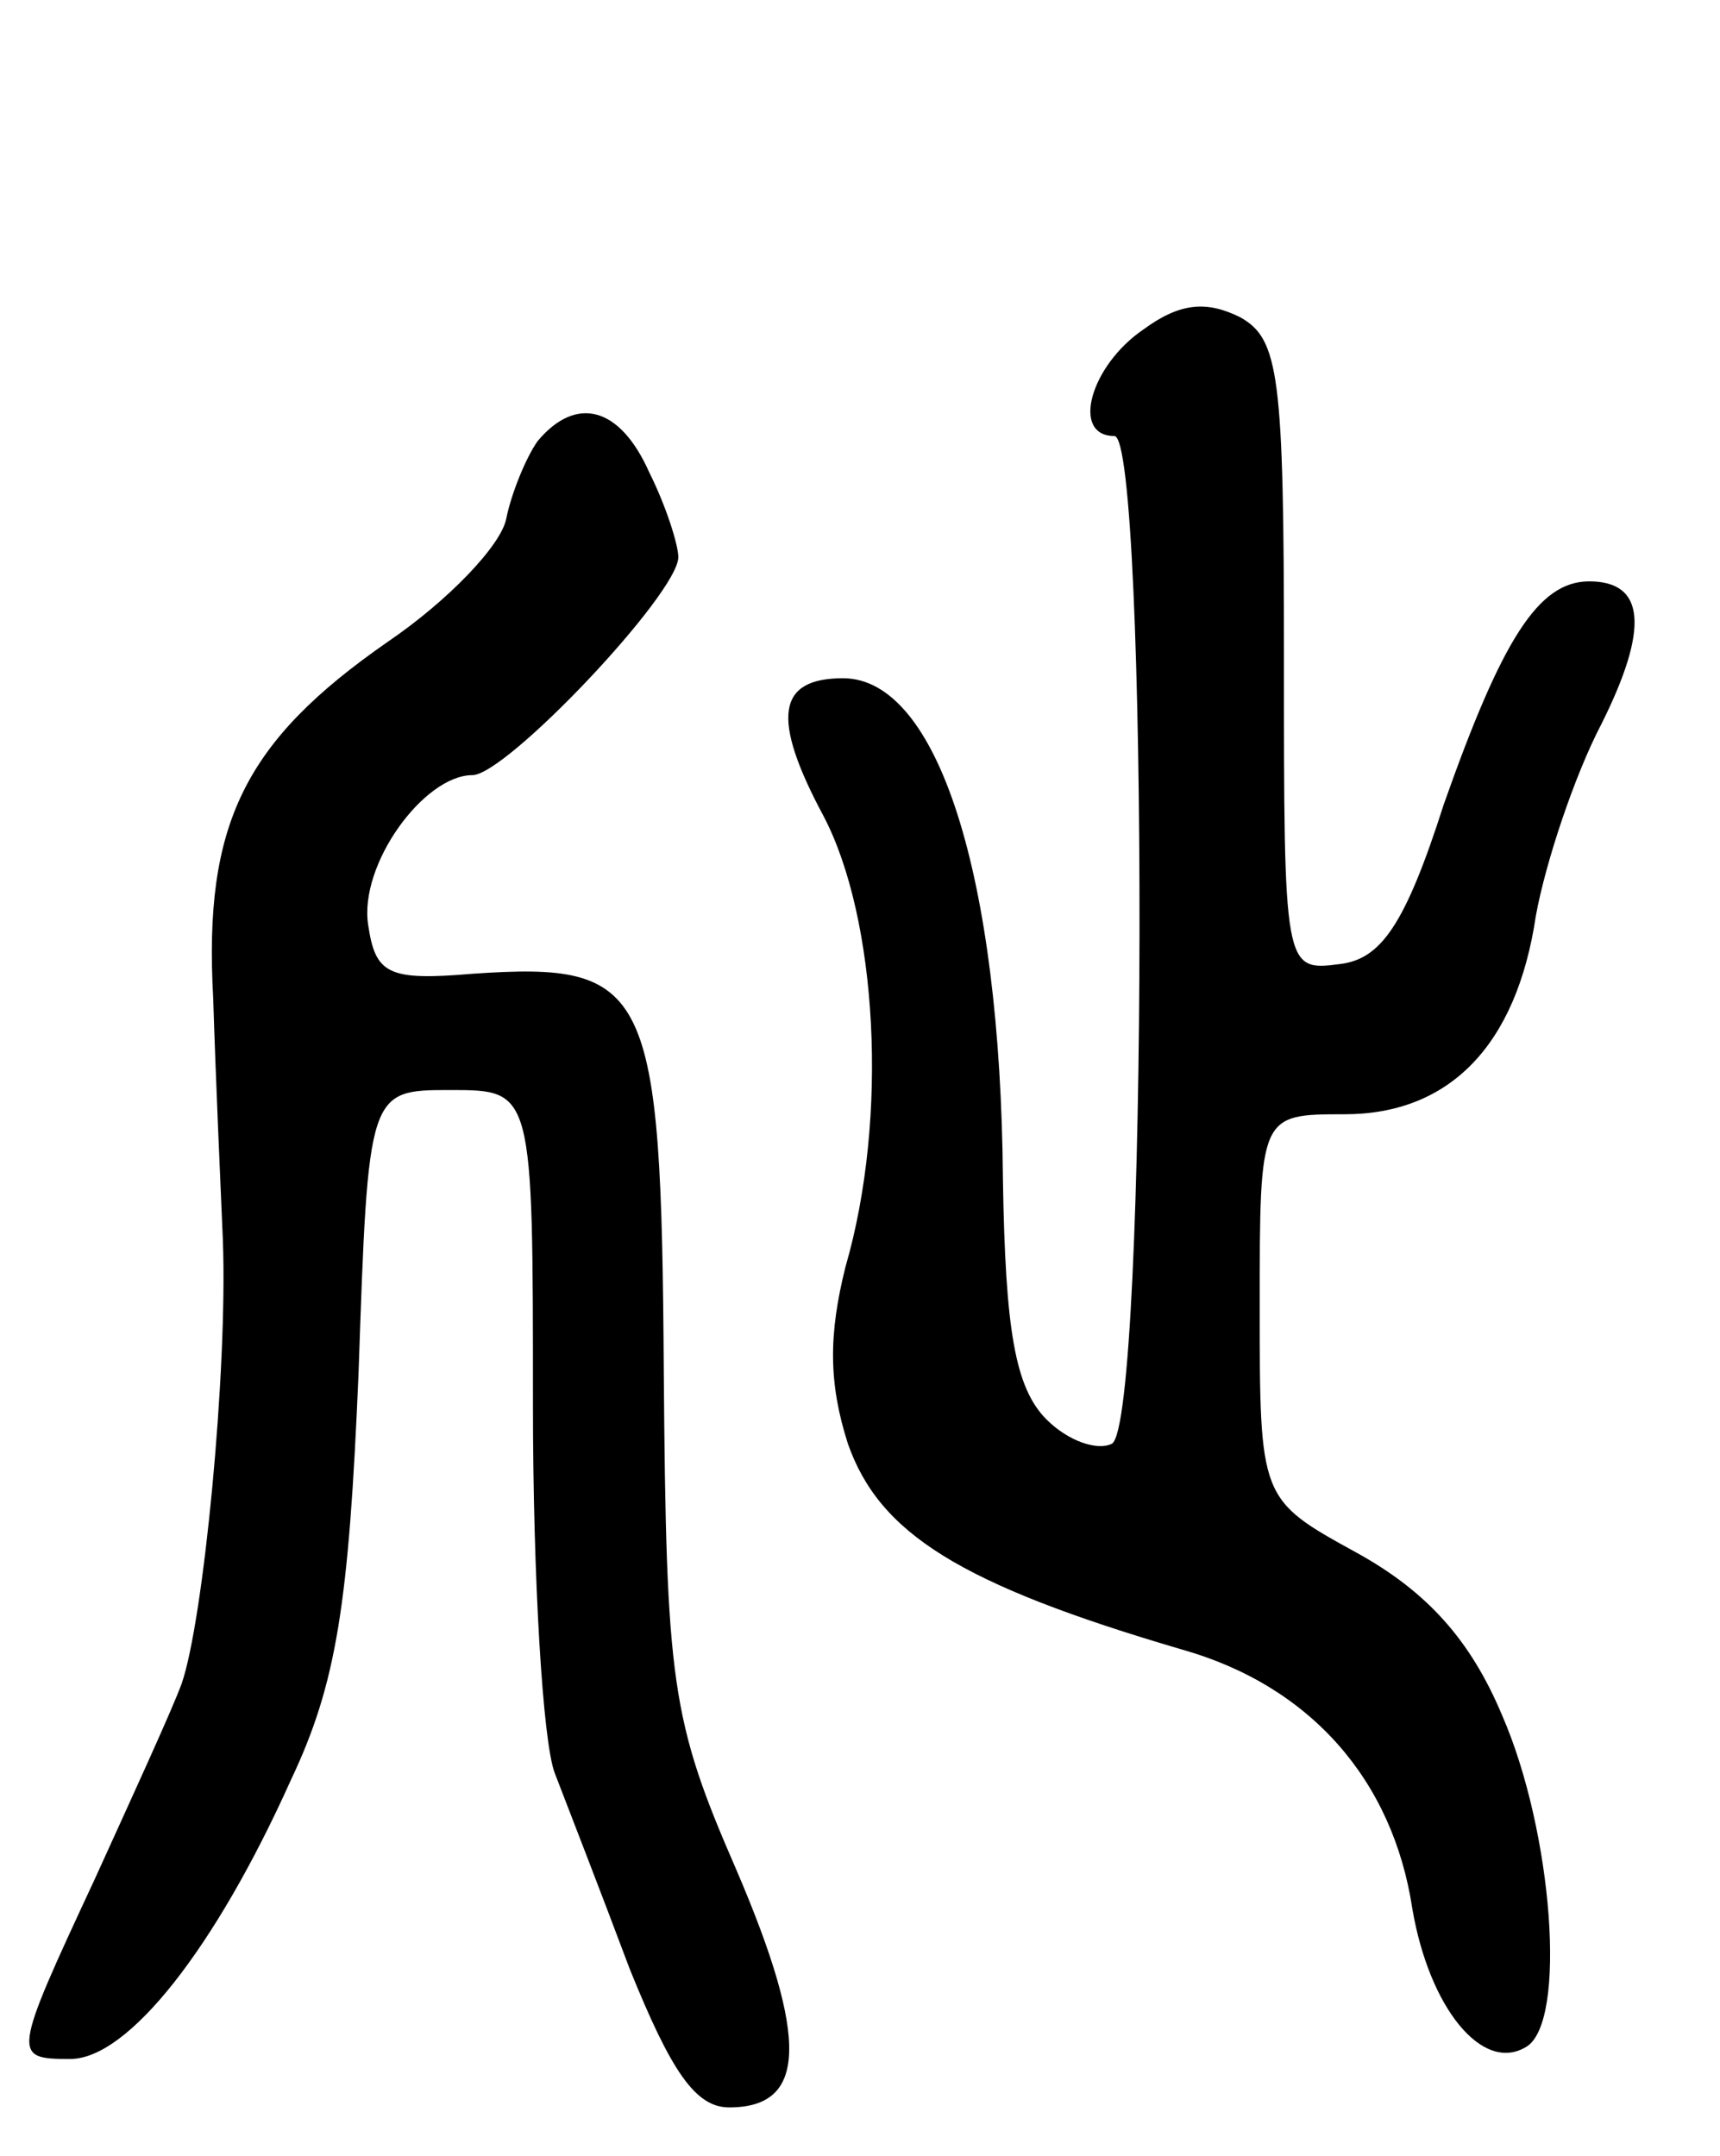<svg version="1.0" xmlns="http://www.w3.org/2000/svg"
 width="71pt" height="89pt" viewBox="0 0 71 89"
 preserveAspectRatio="xMidYMid meet">
<g transform="translate(0,89) scale(0.1,-0.1)"
fill="#000000" stroke="none">
<path d="M472 754 c-22 -15 -30 -44 -12 -44 14 0 14 -407 -1 -416 -6 -3 -18 1
-27 10 -13 13 -17 37 -18 99 -1 126 -27 207 -66 207 -27 0 -30 -16 -8 -57 22
-42 27 -124 9 -186 -7 -28 -7 -48 1 -73 13 -37 46 -58 138 -85 53 -15 87 -54
95 -107 7 -41 29 -68 47 -57 17 10 11 89 -10 137 -13 31 -31 51 -60 67 -40 22
-40 22 -40 102 0 79 0 79 35 79 43 0 71 28 79 82 4 22 16 58 27 79 20 40 18
59 -5 59 -21 0 -36 -24 -60 -92 -16 -50 -26 -64 -43 -66 -23 -3 -23 -2 -23
127 0 116 -2 131 -18 140 -14 7 -25 6 -40 -5z"/>
<path d="M222 708 c-5 -7 -11 -22 -13 -32 -2 -11 -24 -34 -49 -51 -59 -41 -76
-75 -72 -147 1 -32 3 -77 4 -100 2 -54 -8 -157 -17 -183 -4 -11 -21 -48 -36
-81 -34 -73 -34 -74 -10 -74 24 0 60 46 91 115 19 40 24 73 28 168 4 117 4
117 38 117 34 0 34 0 34 -130 0 -71 4 -139 9 -152 5 -13 19 -49 31 -81 17 -42
27 -57 41 -57 32 0 33 28 3 98 -27 62 -29 77 -30 206 -1 159 -6 169 -79 164
-35 -3 -40 0 -43 20 -4 25 23 62 43 62 14 0 85 75 85 90 0 5 -5 21 -12 35 -12
27 -30 32 -46 13z"/>
</g>
</svg>
